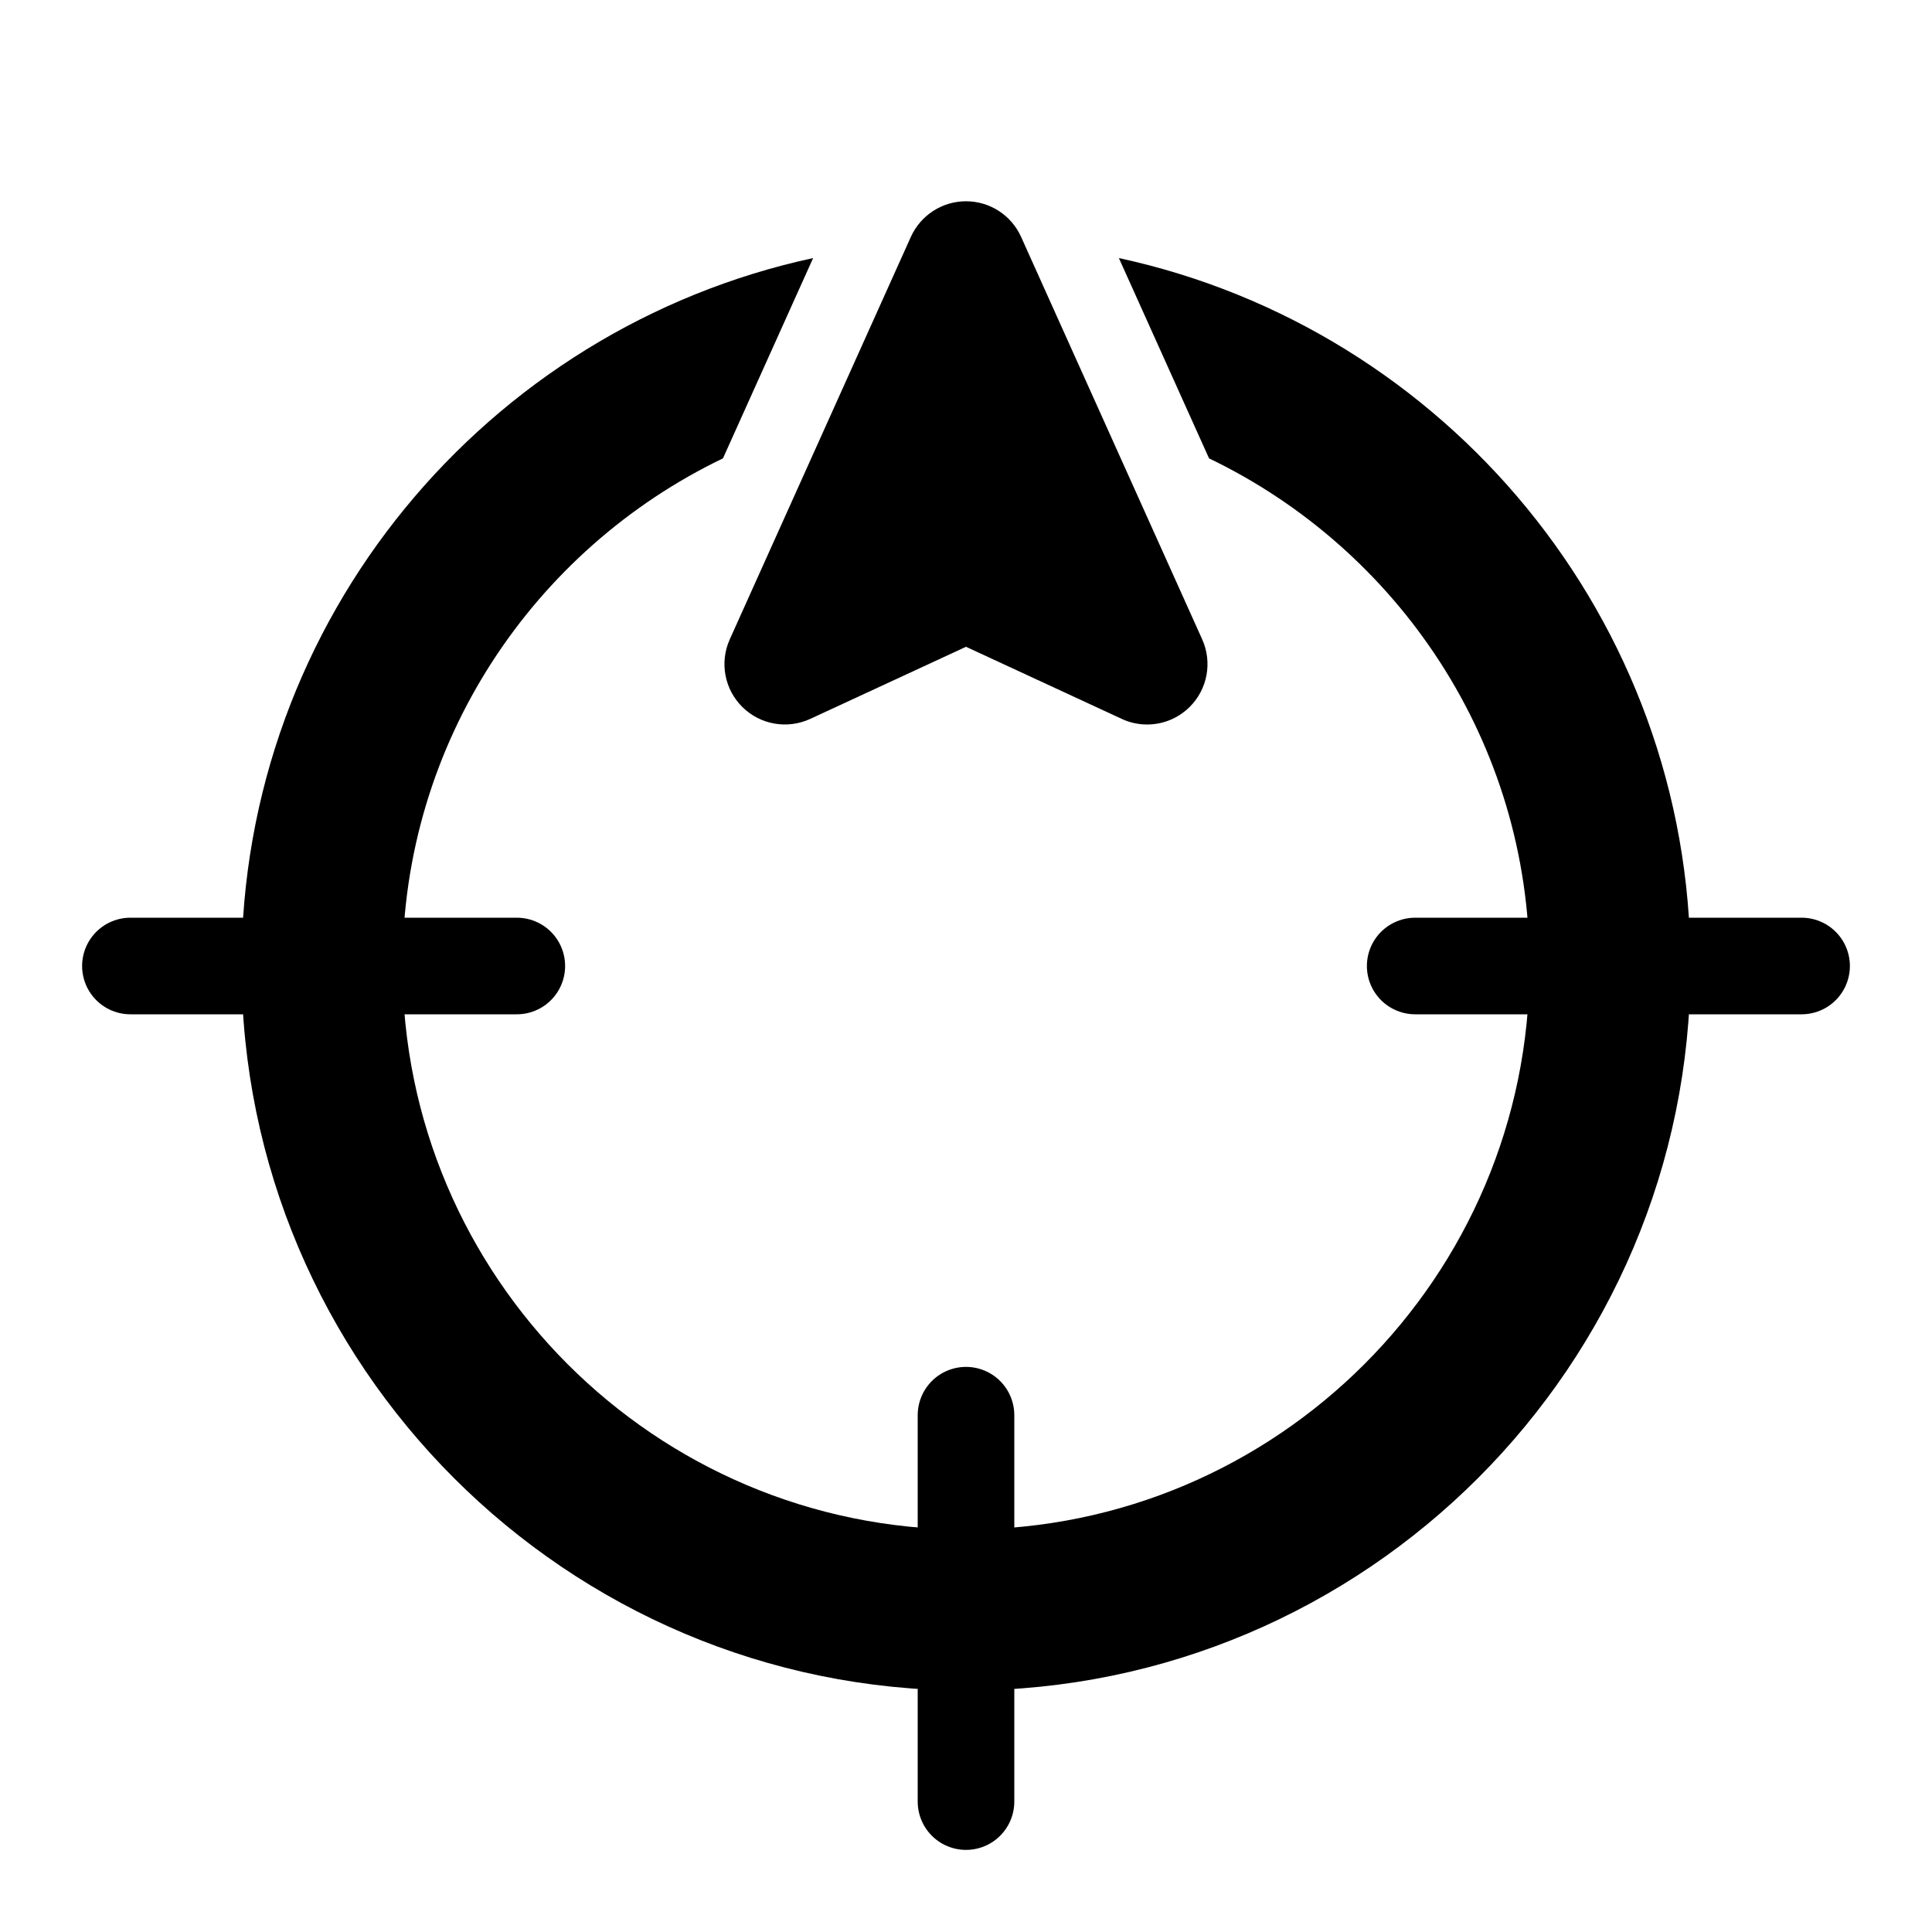 <svg width="40" height="40" viewBox="0 0 40 40" fill="none" xmlns="http://www.w3.org/2000/svg">
<path d="M23.75 15C23.573 15 23.393 14.963 23.225 14.884L20 13.391L16.775 14.884C16.3 15.103 15.741 15.005 15.37 14.638C14.999 14.272 14.895 13.713 15.109 13.237L18.859 4.903C19.062 4.455 19.508 4.167 20 4.167C20.492 4.167 20.938 4.455 21.14 4.903L24.89 13.237C25.104 13.713 25 14.272 24.629 14.638C24.39 14.875 24.073 15 23.75 15Z" fill="black"/>
<path d="M2.7 20H10.7" stroke="black" stroke-width="2" stroke-miterlimit="10" stroke-linecap="round"/>
<path d="M20 37.3L20 29.3" stroke="black" stroke-width="2" stroke-miterlimit="10" stroke-linecap="round"/>
<path d="M37.3 20H29.3" stroke="black" stroke-width="2" stroke-miterlimit="10" stroke-linecap="round"/>
<path d="M23.165 5.343L25.032 9.49C28.949 11.373 31.667 15.37 31.667 20C31.667 26.433 26.433 31.667 20 31.667C13.567 31.667 8.333 26.433 8.333 20C8.333 15.37 11.051 11.373 14.968 9.49L16.835 5.343C10.08 6.801 5 12.815 5 20C5 28.271 11.729 35 20 35C28.271 35 35 28.271 35 20C35 12.815 29.92 6.801 23.165 5.343Z" fill="black"/>
</svg>
